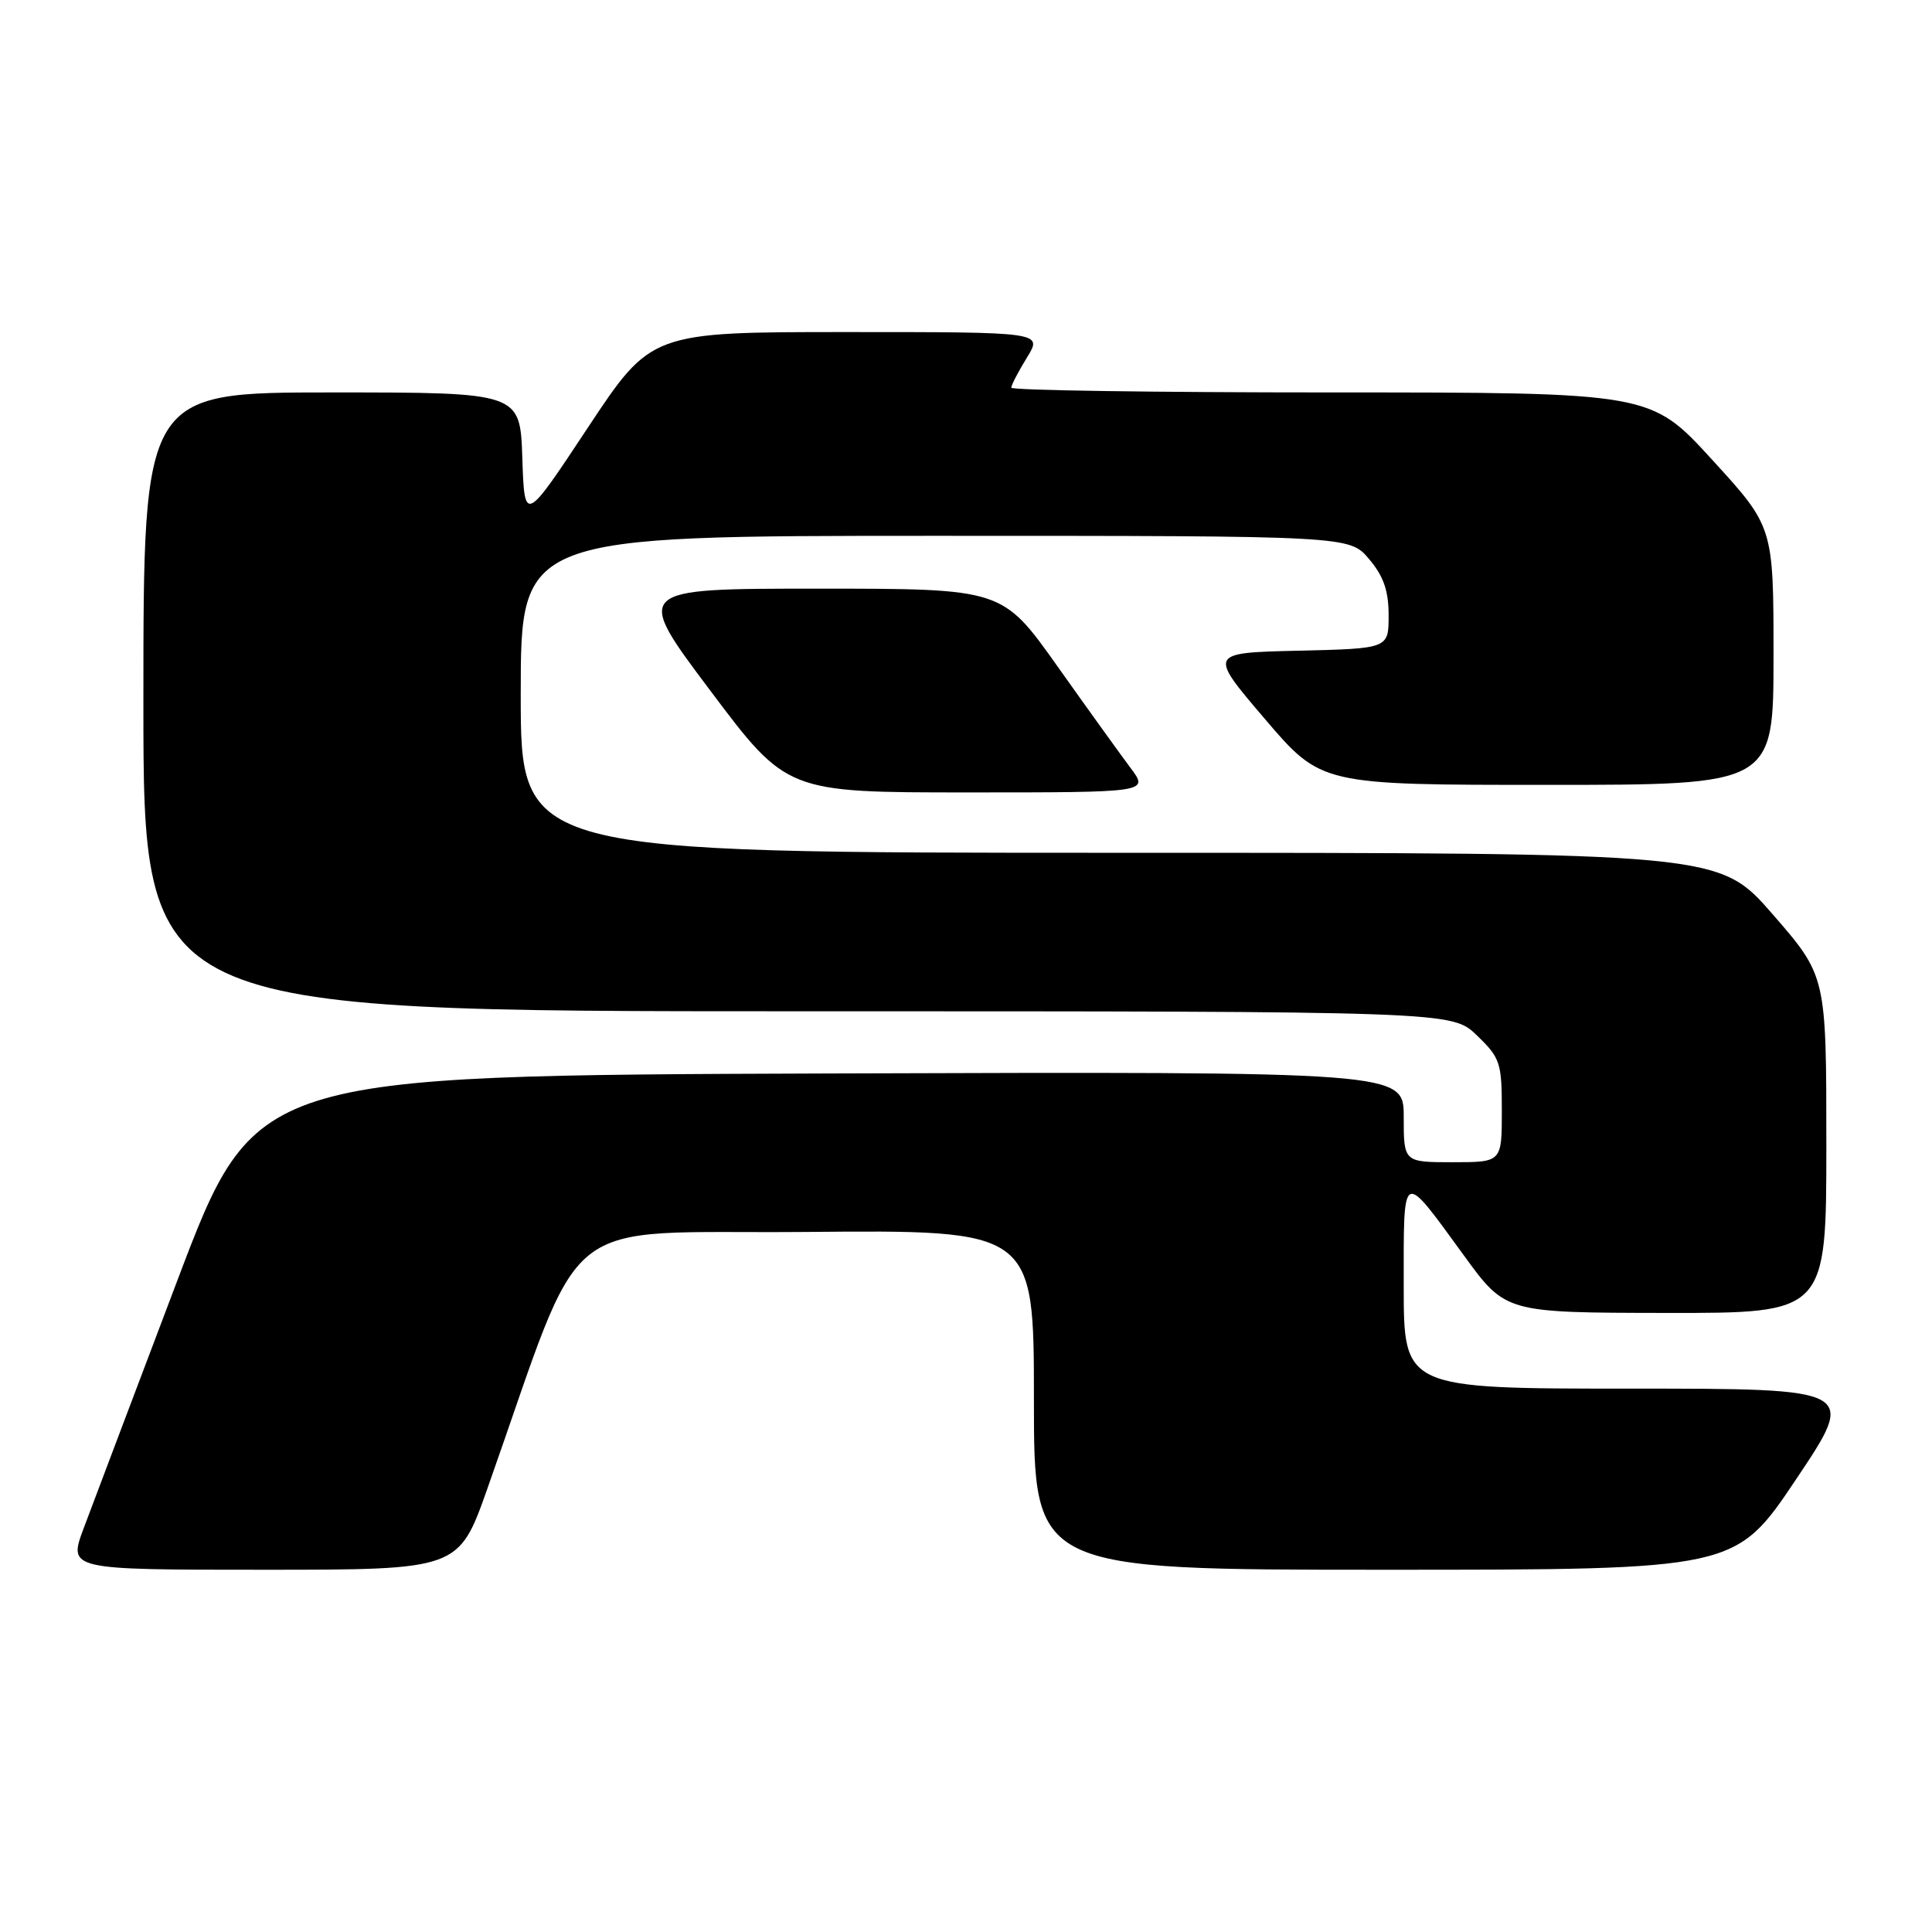 <?xml version="1.0" encoding="UTF-8" standalone="no"?>
<!DOCTYPE svg PUBLIC "-//W3C//DTD SVG 1.1//EN" "http://www.w3.org/Graphics/SVG/1.1/DTD/svg11.dtd" >
<svg xmlns="http://www.w3.org/2000/svg" xmlns:xlink="http://www.w3.org/1999/xlink" version="1.1" viewBox="0 0 256 256">
 <g >
 <path fill="currentColor"
d=" M 64.58 197.25 C 77.83 159.78 73.17 163.53 106.83 163.24 C 137.00 162.97 137.00 162.97 137.00 185.49 C 137.00 208.00 137.00 208.00 183.48 208.00 C 229.96 208.00 229.96 208.00 238.00 196.00 C 246.04 184.00 246.04 184.00 216.02 184.00 C 186.00 184.00 186.00 184.00 186.00 170.38 C 186.00 154.78 185.66 154.94 194.00 166.39 C 199.50 173.94 199.50 173.94 220.75 173.97 C 242.00 174.00 242.00 174.00 242.00 151.66 C 242.00 129.33 242.00 129.33 234.90 121.16 C 227.80 113.00 227.80 113.00 148.40 113.00 C 69.00 113.00 69.00 113.00 69.00 92.00 C 69.00 71.00 69.00 71.00 123.91 71.00 C 178.82 71.00 178.82 71.00 181.41 74.08 C 183.34 76.36 184.00 78.28 184.00 81.55 C 184.00 85.94 184.00 85.94 172.06 86.22 C 160.12 86.50 160.12 86.50 167.59 95.25 C 175.06 104.00 175.06 104.00 205.03 104.00 C 235.00 104.00 235.00 104.00 235.00 86.91 C 235.00 69.81 235.00 69.81 226.86 60.91 C 218.72 52.00 218.72 52.00 176.36 52.00 C 153.06 52.00 134.00 51.72 134.00 51.37 C 134.00 51.02 134.94 49.22 136.08 47.37 C 138.16 44.00 138.16 44.00 112.22 44.00 C 86.28 44.00 86.28 44.00 77.89 56.67 C 69.50 69.35 69.50 69.35 69.21 60.67 C 68.92 52.00 68.92 52.00 43.96 52.00 C 19.00 52.00 19.00 52.00 19.00 93.00 C 19.00 134.00 19.00 134.00 105.70 134.00 C 192.40 134.00 192.40 134.00 195.70 137.20 C 198.80 140.19 199.00 140.81 199.00 147.20 C 199.00 154.00 199.00 154.00 192.50 154.00 C 186.00 154.00 186.00 154.00 186.00 147.99 C 186.00 141.99 186.00 141.99 109.90 142.24 C 33.79 142.50 33.79 142.50 23.48 169.72 C 17.81 184.69 12.24 199.43 11.10 202.47 C 9.03 208.00 9.03 208.00 34.91 208.00 C 60.78 208.00 60.78 208.00 64.58 197.25 Z  M 149.80 101.75 C 148.46 99.96 144.09 93.89 140.09 88.25 C 132.81 78.00 132.81 78.00 108.39 78.00 C 83.97 78.00 83.97 78.00 94.11 91.50 C 104.25 105.00 104.25 105.00 128.24 105.00 C 152.24 105.00 152.24 105.00 149.80 101.75 Z "/>
</g>
</svg>